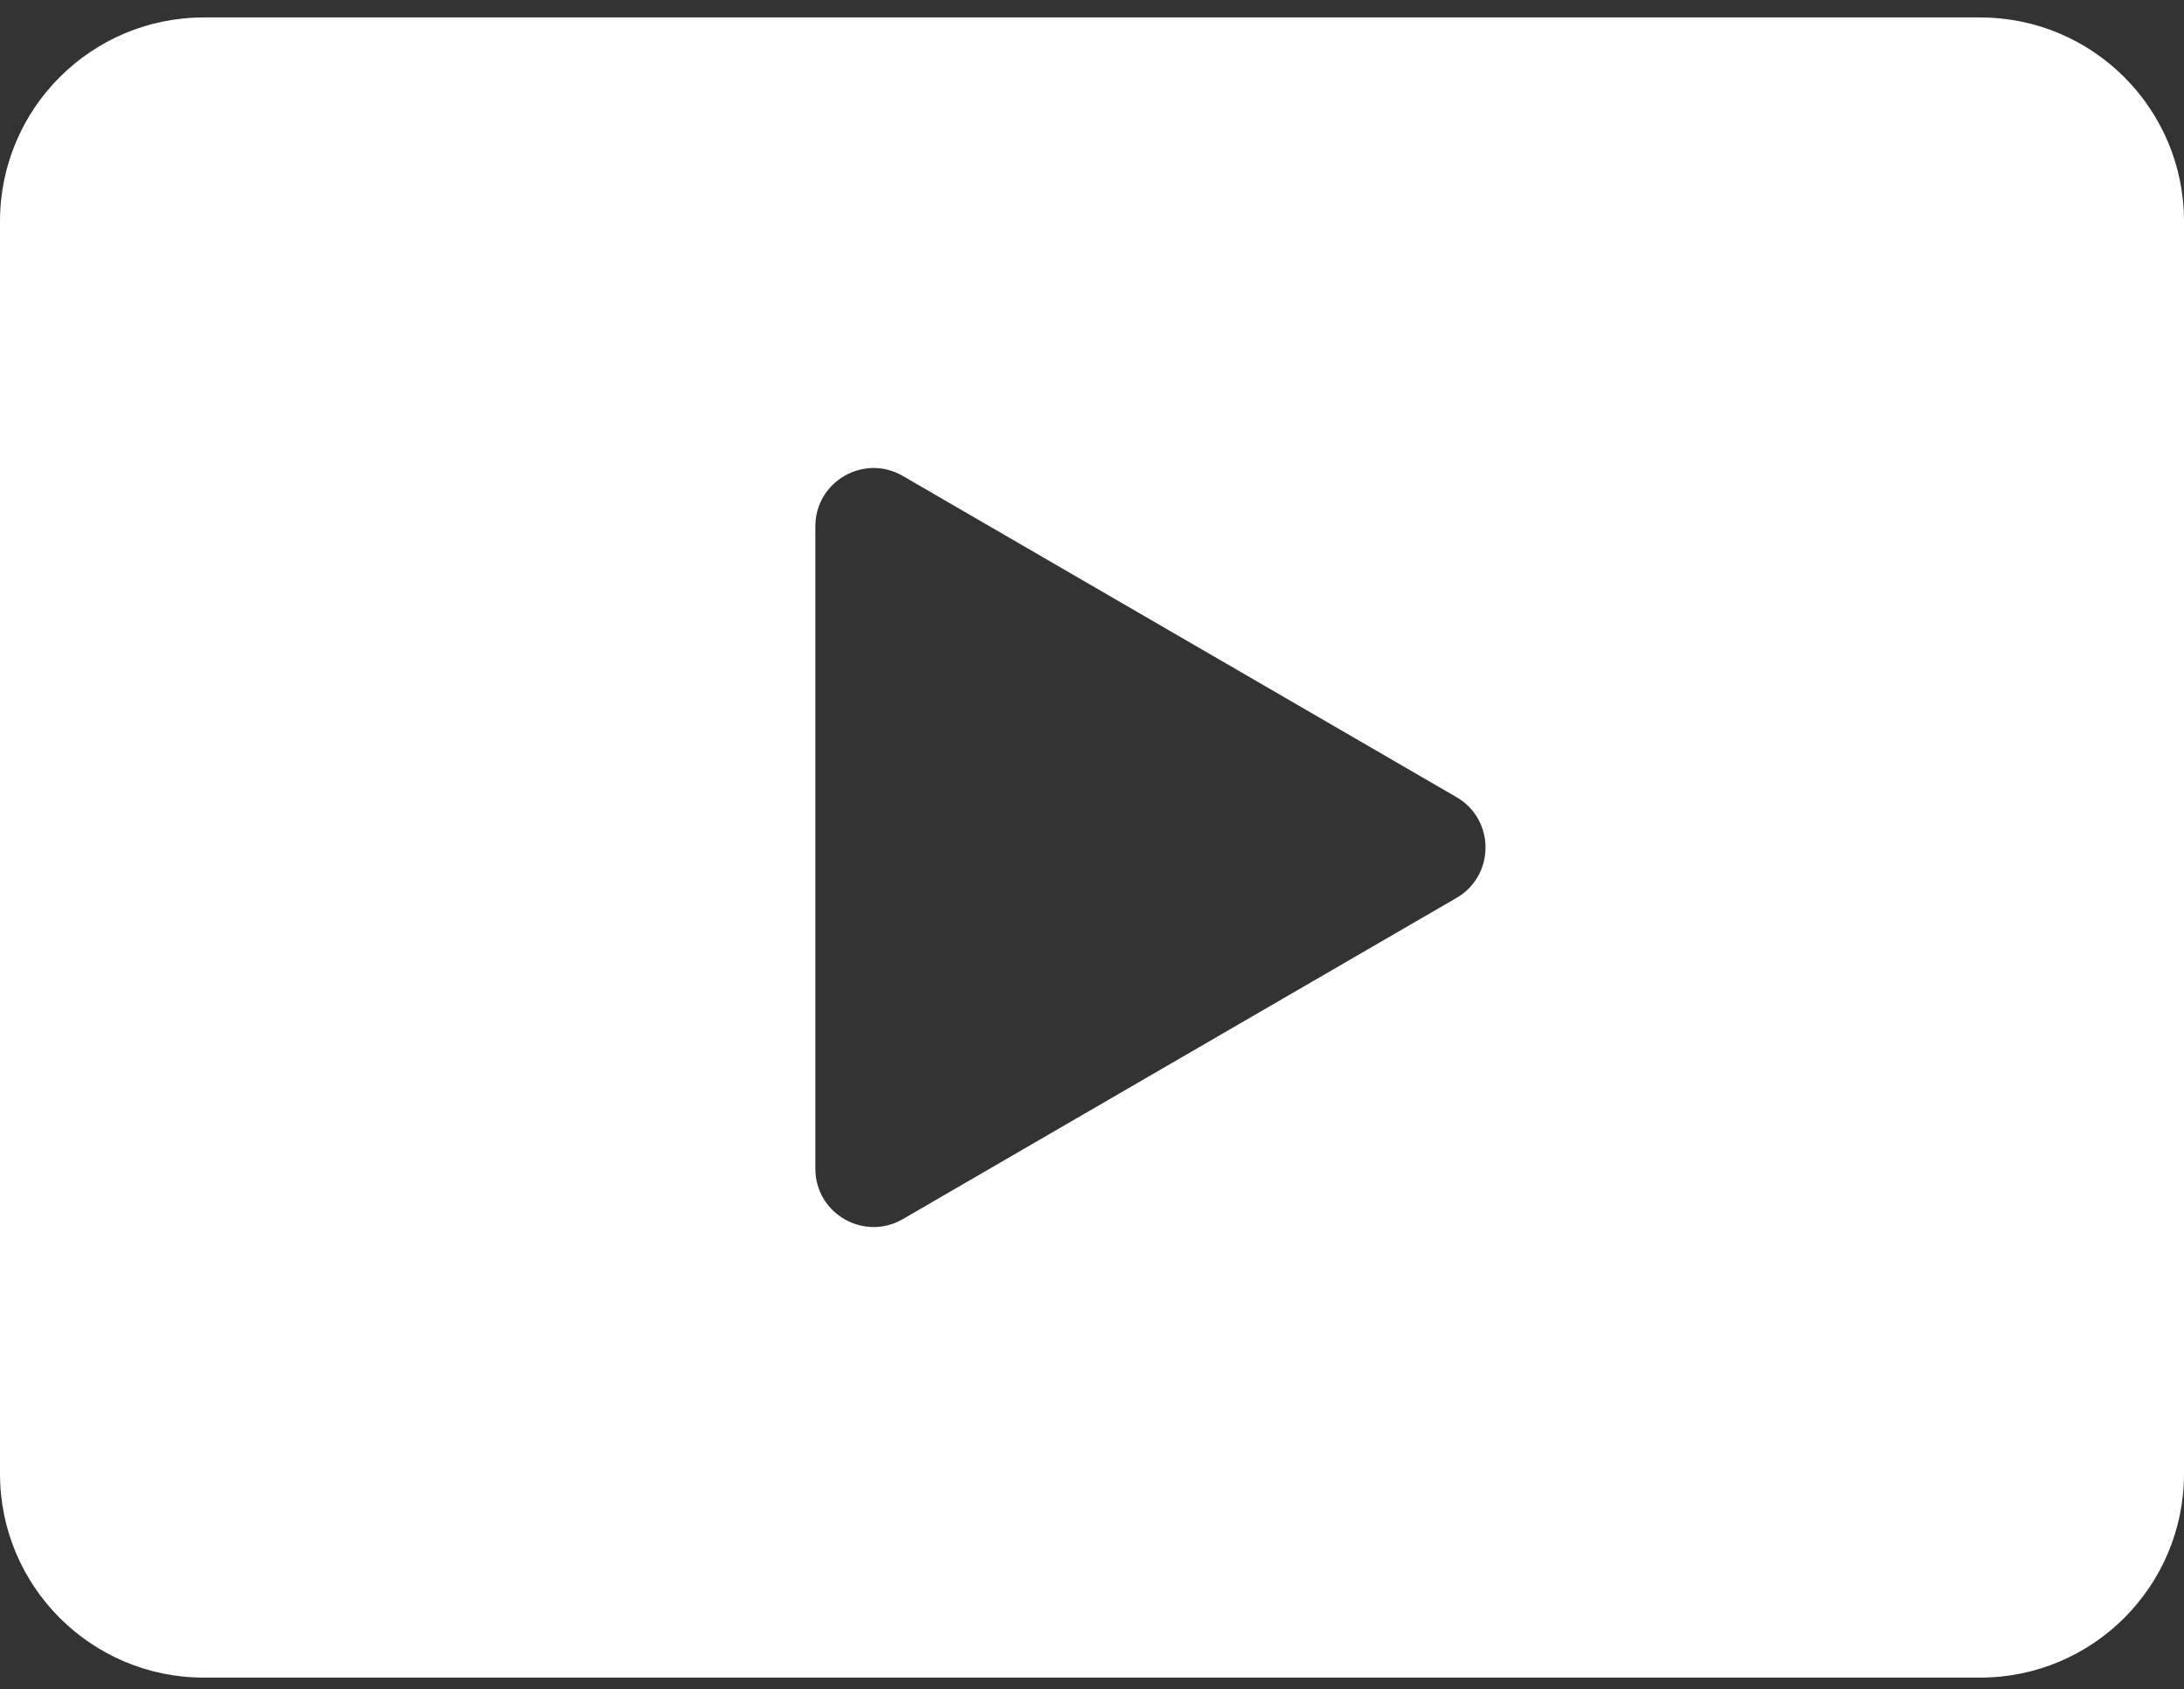 <svg width="75" height="58" viewBox="0 0 75 58" fill="none" xmlns="http://www.w3.org/2000/svg">
<rect x="0" y="0" width="75" height="58" fill="#333333" stroke="none"/>
<path fill-rule="evenodd" clip-rule="evenodd" d="M7 0.599C3.134 0.599 0 3.733 0 7.599V50.599C0 54.465 3.134 57.599 7 57.599H68C71.866 57.599 75 54.465 75 50.599V7.599C75 3.733 71.866 0.599 68 0.599H7ZM50.017 30.829C51.346 30.058 51.346 28.139 50.017 27.369L31.003 16.341C29.67 15.567 28 16.529 28 18.071L28 40.127C28 41.668 29.67 42.63 31.003 41.857L50.017 30.829Z" fill="white"/>
</svg>

